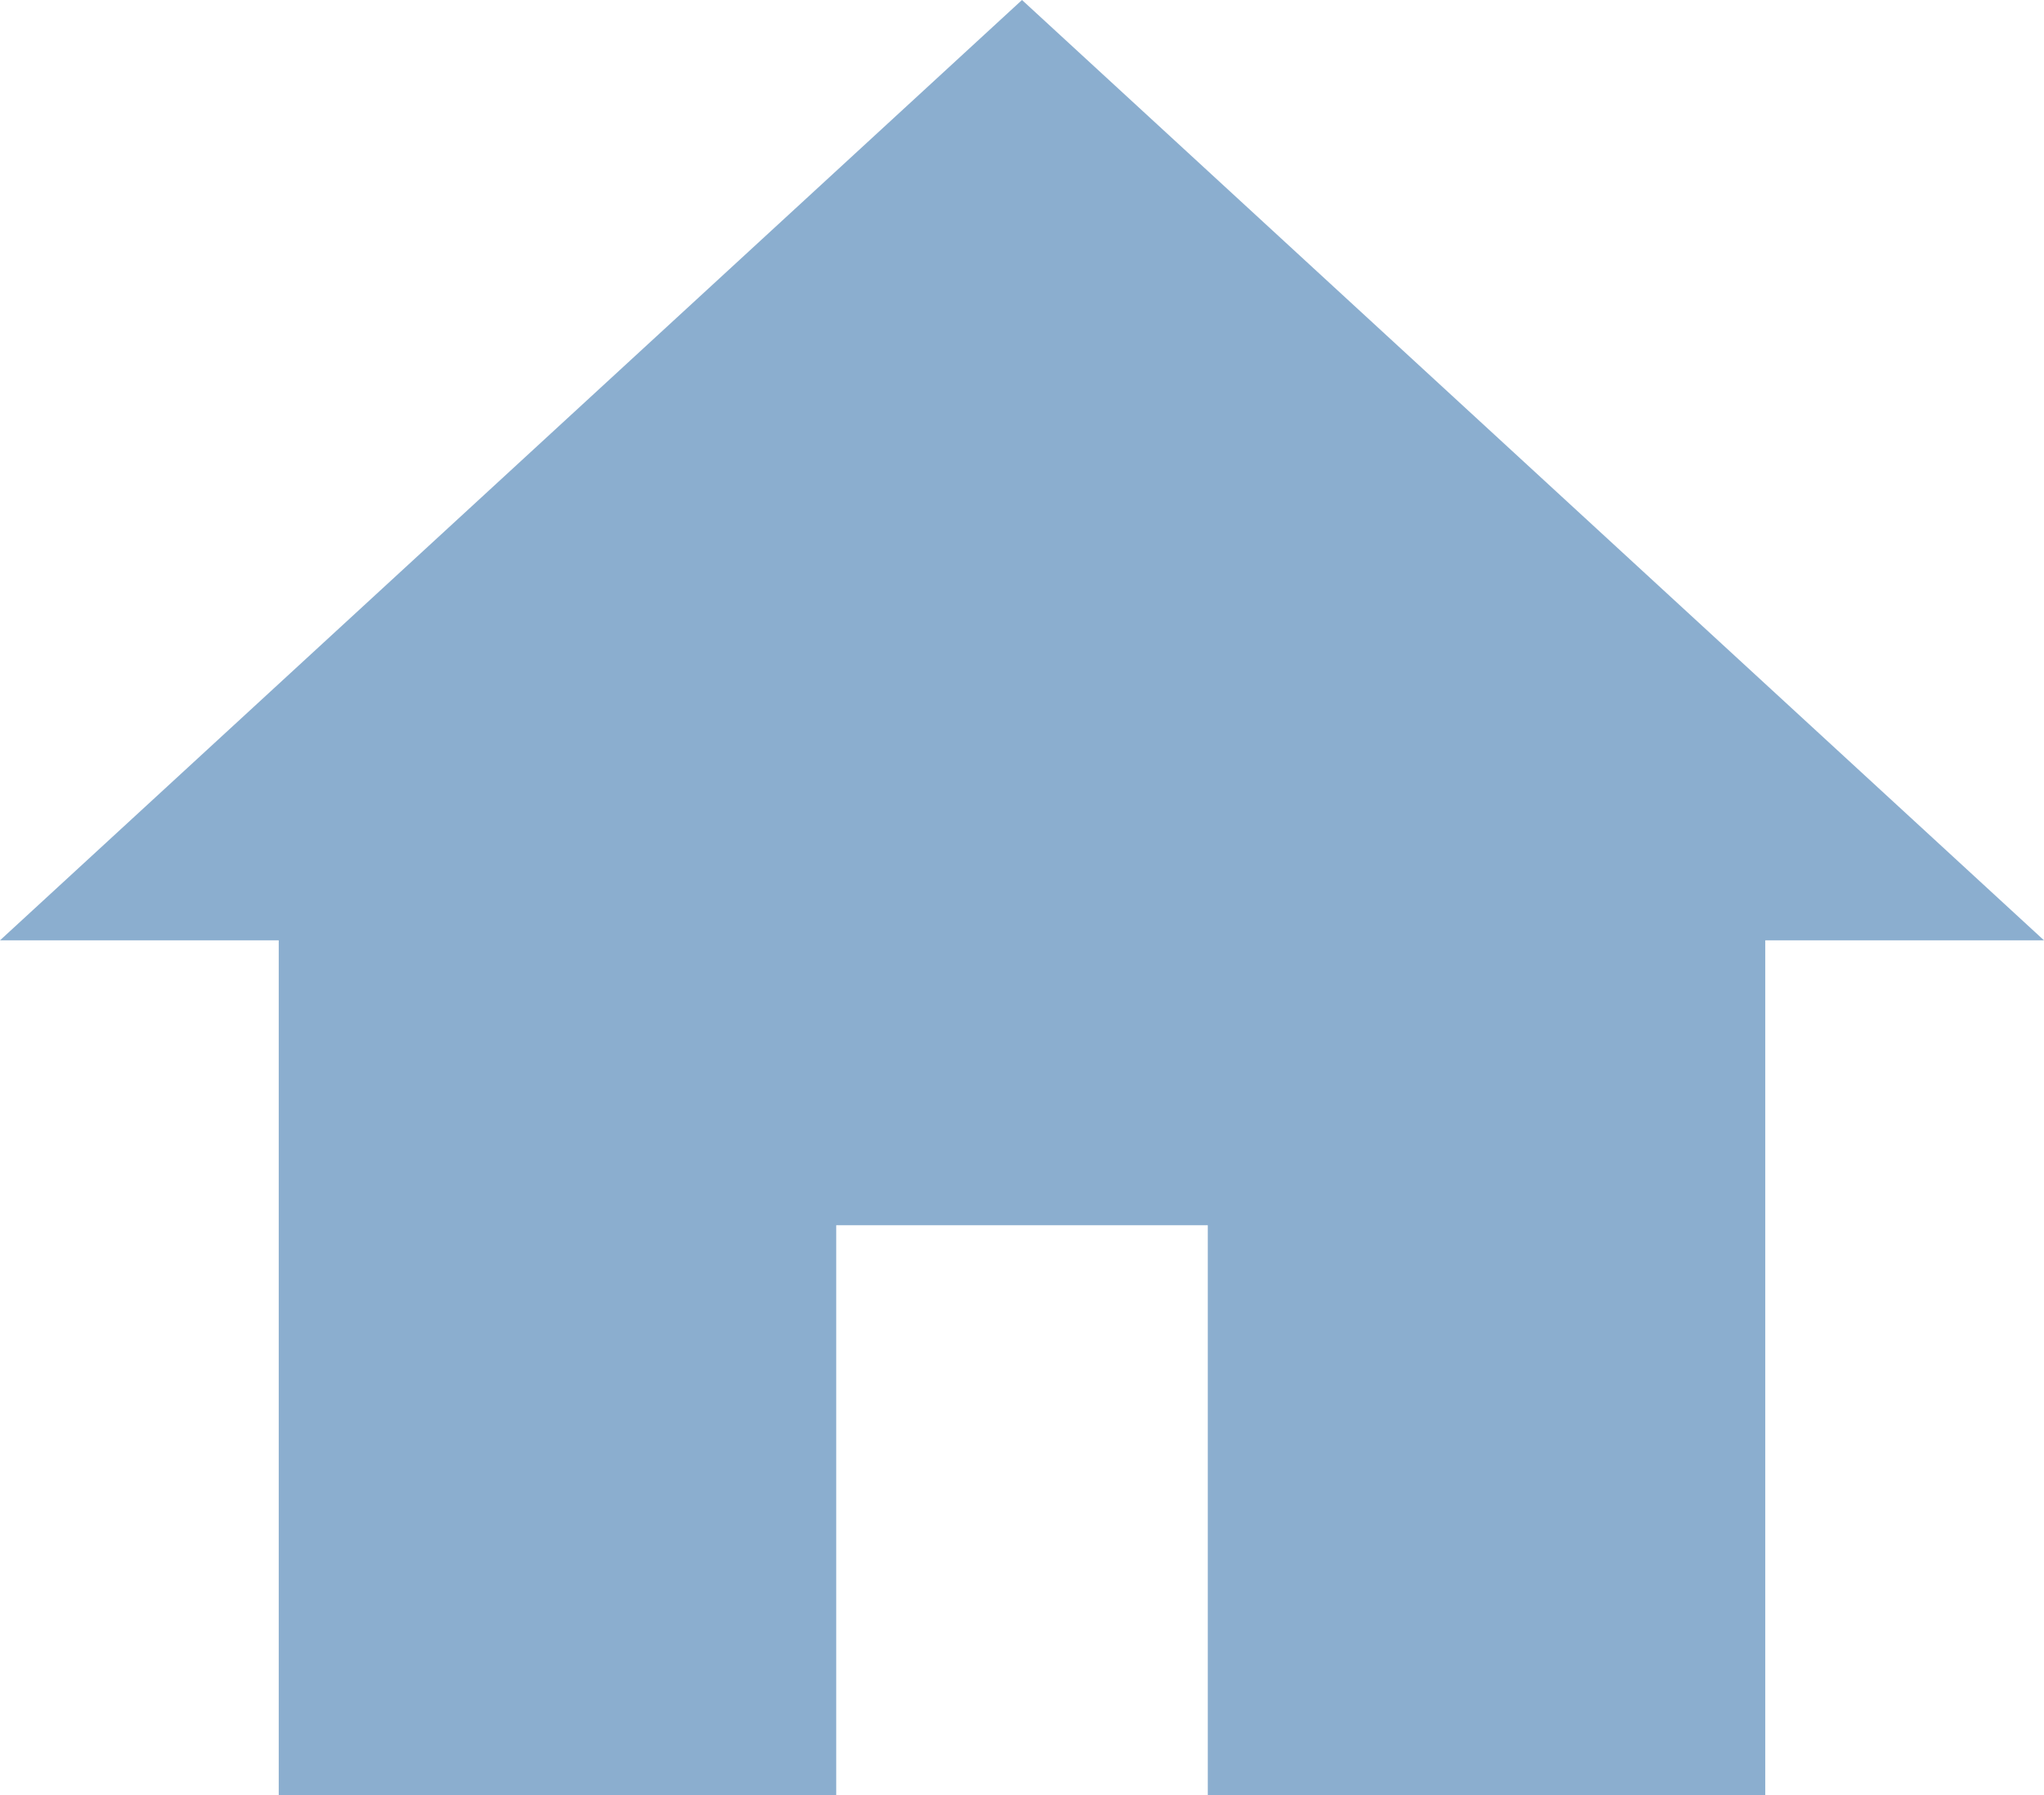 <svg width="41" height="36" viewBox="0 0 41 36" fill="none" xmlns="http://www.w3.org/2000/svg">
<path d="M20.5 0L0 18.858H5.591V36H16.773V24.572H24.227V36H35.409V18.858H41L20.5 0Z" fill="#185EA0" fill-opacity="0.5"/>
</svg>
